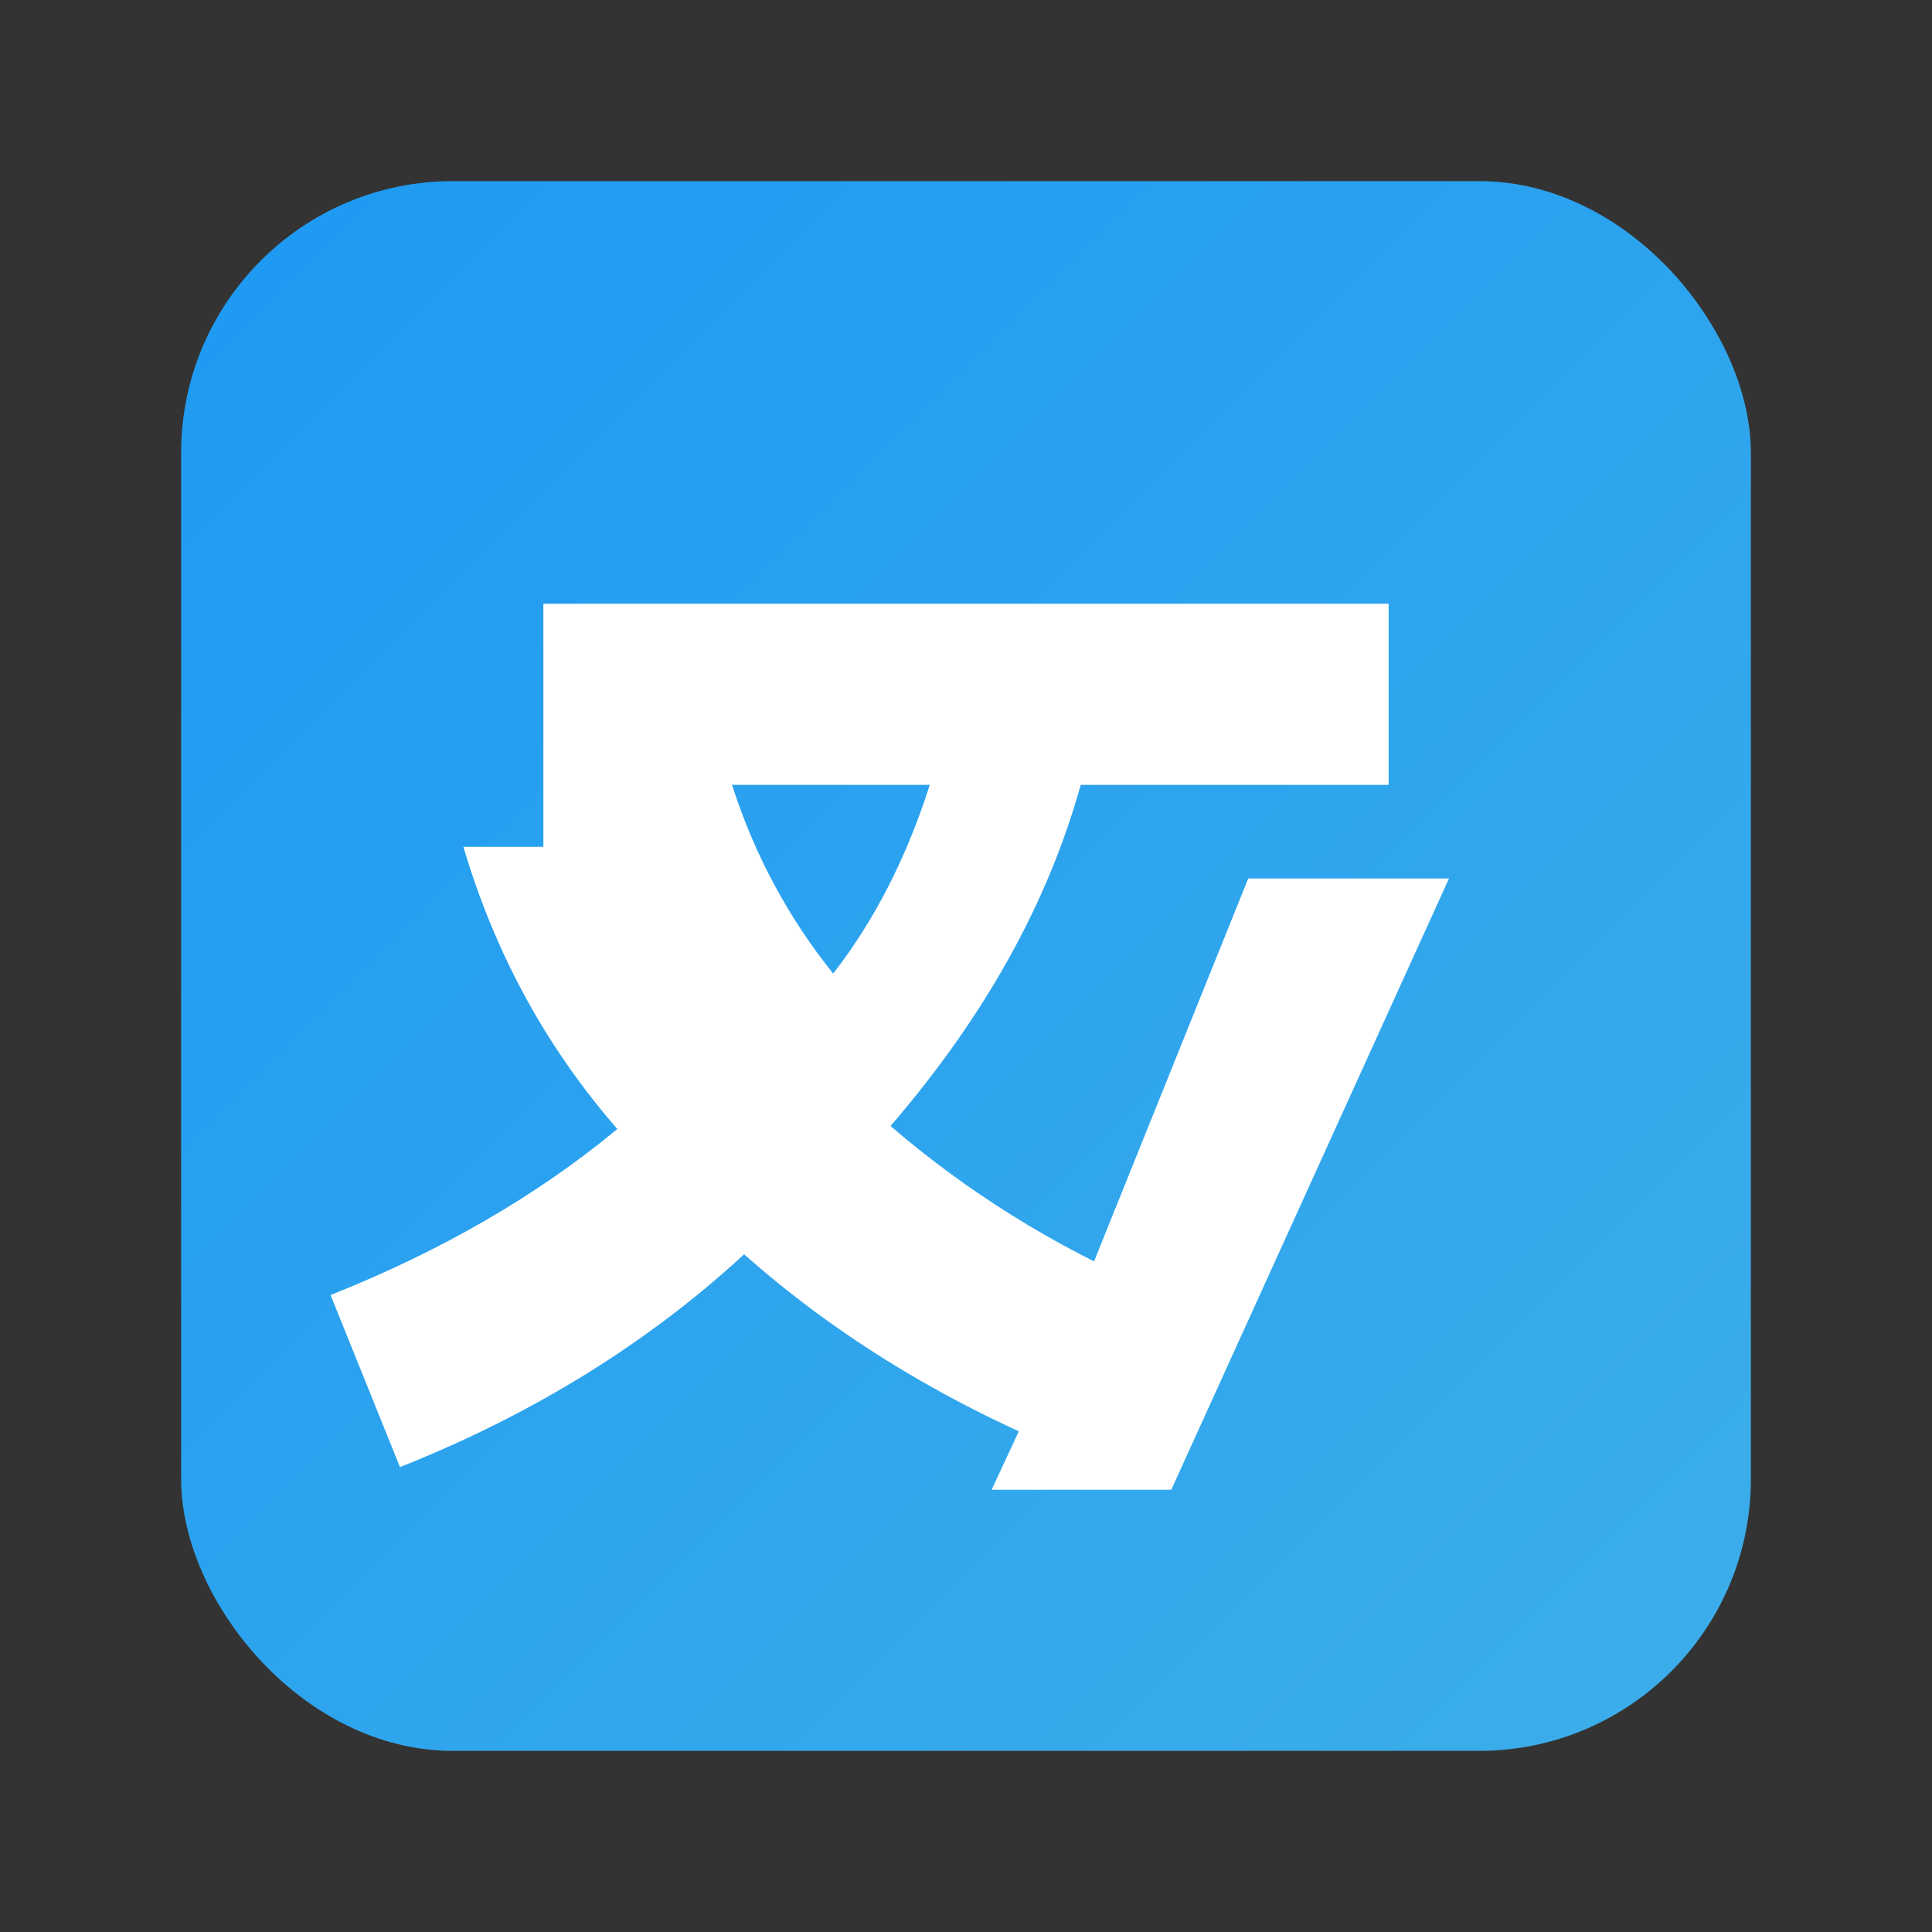 <svg xmlns="http://www.w3.org/2000/svg" width="128" height="128" viewBox="0 0 128 128">
  <rect x="0" y="0" width="128" height="128" fill="#333333" stroke="none"/>
  <defs>
    <linearGradient id="bg" x1="0%" y1="0%" x2="100%" y2="100%">
      <stop offset="0%" stop-color="#1d99f3"/>
      <stop offset="100%" stop-color="#3daee9"/>
    </linearGradient>
  </defs>
  <rect x="12" y="12" width="104" height="104" rx="18" fill="url(#bg)"/>
  <g fill="#ffffff">
    <path d="M36 40h56v12h-20.4c-2.2 7.9-6.4 15.4-12.6 22.6 5 4.3 10.7 7.9 17.2 10.7l-4.8 11.2c-8.5-3.4-15.9-7.9-22.1-13.4-6.4 5.9-14 10.6-22.8 14.1l-4.6-11.4c7.3-2.9 13.7-6.6 19-11-4.7-5.4-8.1-11.6-10.2-18.7H36V40zm19.6 12H48.5c1.5 4.7 3.8 8.9 6.7 12.5 2.8-3.6 4.9-7.8 6.4-12.5z"/>
    <path d="M82.7 58.2H96l-18.4 40.5H65.7l5.2-11.2z"/>
  </g>
</svg>
